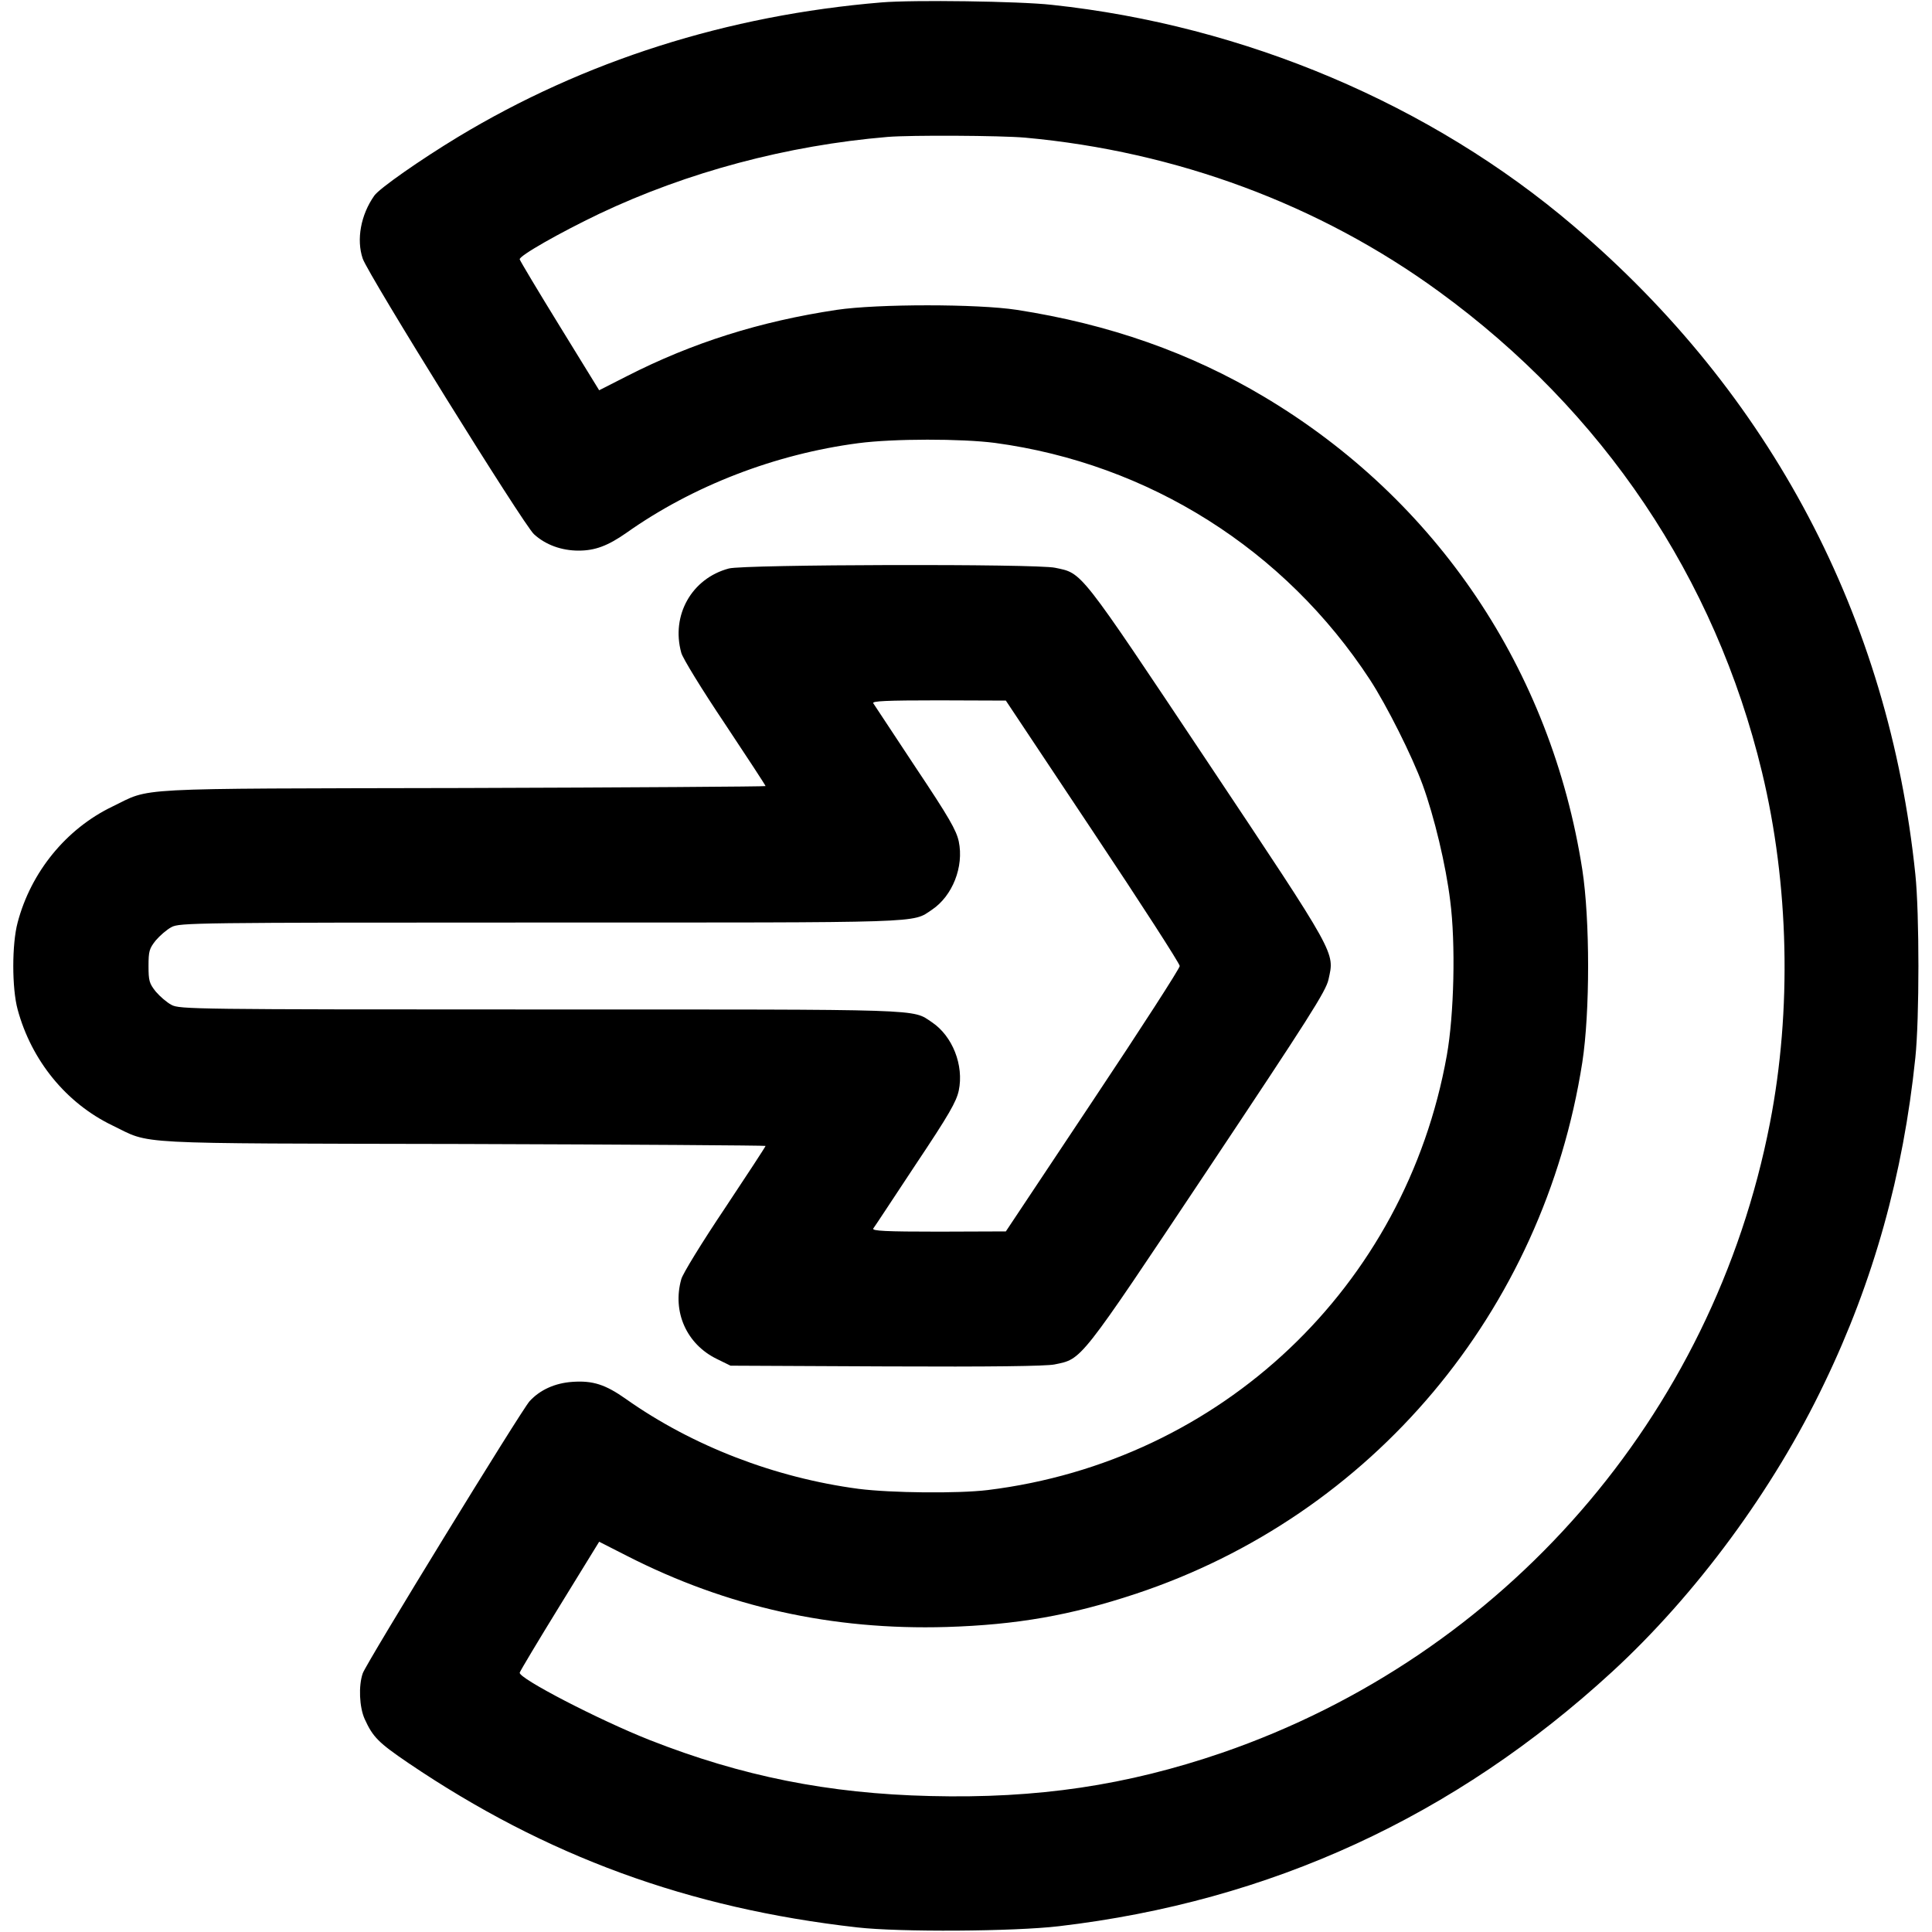 <?xml version="1.0" standalone="no"?>
<!DOCTYPE svg PUBLIC "-//W3C//DTD SVG 20010904//EN"
 "http://www.w3.org/TR/2001/REC-SVG-20010904/DTD/svg10.dtd">
<svg version="1.0" xmlns="http://www.w3.org/2000/svg"
 width="800pt" height="800pt" viewBox="0 0 800 800"
 preserveAspectRatio="xMidYMid meet">

<g transform="translate(0,800) scale(0.1,-0.1)"
fill="#000000" stroke="none">
<path d="M3650 7990 c-638 -53 -1232 -242 -1755 -558 -155 -94 -324 -212 -345
-242 -56 -79 -75 -182 -48 -261 22 -65 666 -1102 709 -1141 48 -44 114 -68
185 -68 68 0 121 20 197 73 275 195 617 327 962 372 145 19 426 19 565 1 637
-86 1200 -441 1553 -981 69 -106 174 -315 218 -435 48 -132 96 -332 114 -480
23 -177 16 -472 -14 -640 -171 -958 -934 -1681 -1901 -1800 -124 -15 -401 -12
-535 5 -346 46 -687 177 -963 372 -85 60 -137 77 -222 71 -72 -5 -134 -33
-177 -80 -32 -34 -678 -1087 -691 -1127 -18 -52 -14 -140 8 -189 34 -75 57
-98 182 -183 569 -385 1158 -601 1858 -680 175 -20 649 -17 835 5 876 103
1638 454 2290 1053 348 320 669 755 879 1195 204 423 327 865 377 1348 17 161
17 599 0 760 -110 1064 -598 1989 -1416 2685 -590 503 -1362 830 -2160 915
-134 15 -574 21 -705 10z m595 -560 c626 -57 1219 -277 1713 -637 680 -495
1144 -1185 1338 -1990 112 -465 124 -986 33 -1453 -236 -1214 -1099 -2205
-2269 -2608 -395 -135 -763 -190 -1208 -179 -422 10 -781 82 -1162 232 -210
83 -544 256 -538 279 2 7 76 131 166 277 l163 265 114 -58 c415 -212 851 -309
1325 -295 290 9 513 48 782 137 980 325 1689 1169 1850 2201 32 208 32 590 0
798 -129 827 -602 1531 -1316 1957 -306 183 -644 302 -1026 361 -163 25 -576
25 -745 0 -319 -48 -598 -136 -870 -275 l-114 -58 -163 265 c-90 146 -164 270
-166 277 -4 14 165 110 330 189 365 173 778 283 1193 318 95 8 469 6 570 -3z"/>
<path d="M3018 5646 c-154 -41 -240 -194 -197 -349 5 -21 86 -153 180 -293 93
-140 169 -256 169 -259 0 -2 -564 -6 -1252 -8 -1403 -3 -1287 3 -1453 -77
-191 -92 -337 -271 -392 -480 -24 -89 -24 -272 0 -360 57 -211 201 -388 392
-480 166 -80 50 -74 1453 -77 688 -2 1252 -6 1252 -8 0 -3 -76 -119 -169 -259
-94 -140 -175 -272 -180 -293 -38 -135 22 -269 147 -330 l57 -28 644 -3 c436
-2 661 1 697 8 116 24 99 3 634 805 421 632 490 740 501 789 25 115 40 90
-502 903 -535 802 -516 778 -630 802 -76 17 -1290 14 -1351 -3z m1507 -1088
c198 -297 360 -548 360 -558 0 -10 -162 -261 -360 -558 l-360 -541 -278 -1
c-220 0 -277 3 -271 13 5 6 83 125 175 264 139 208 169 261 179 307 22 105
-26 226 -111 283 -84 56 -8 53 -1623 53 -1433 0 -1493 1 -1526 19 -19 10 -48
35 -65 55 -27 34 -30 45 -30 106 0 61 3 72 30 106 17 20 46 45 65 55 33 18 93
19 1526 19 1615 0 1539 -3 1623 53 85 57 133 178 111 283 -10 46 -40 99 -179
307 -92 139 -170 258 -175 265 -6 9 51 12 271 12 l278 -1 360 -541z"/>
</g>
</svg>
